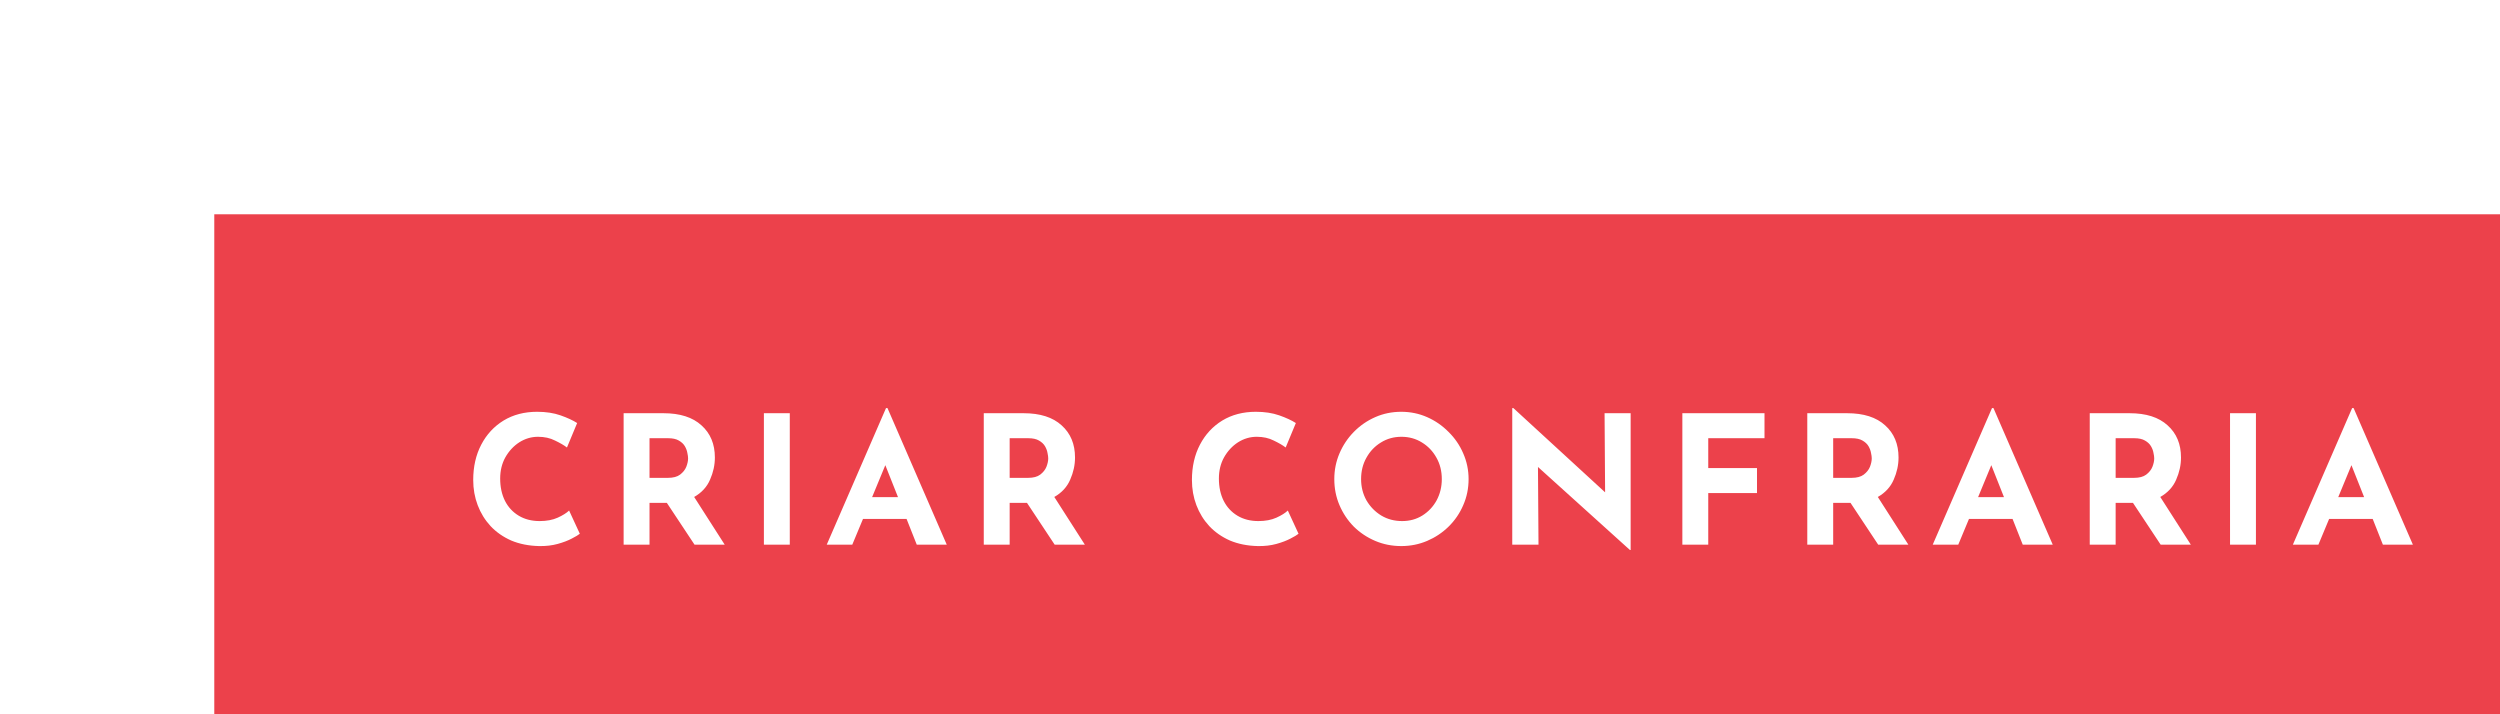 <svg width="140" height="40" viewBox="0 0 140 40" fill="none" xmlns="http://www.w3.org/2000/svg">
<g filter="url(#filter0_dd)">
<rect width="132" height="32" fill="#EC414B"/>
<path d="M20.47 17.89C20.39 17.957 20.24 18.047 20.02 18.16C19.807 18.273 19.543 18.373 19.23 18.46C18.917 18.547 18.57 18.587 18.19 18.58C17.61 18.567 17.09 18.463 16.63 18.27C16.177 18.07 15.79 17.8 15.47 17.46C15.157 17.12 14.917 16.73 14.75 16.29C14.583 15.85 14.5 15.38 14.5 14.88C14.5 14.133 14.65 13.473 14.95 12.9C15.25 12.327 15.667 11.877 16.2 11.55C16.74 11.223 17.367 11.06 18.08 11.06C18.573 11.06 19.01 11.127 19.39 11.26C19.77 11.393 20.08 11.537 20.32 11.69L19.75 13.06C19.583 12.933 19.36 12.803 19.08 12.67C18.807 12.53 18.49 12.46 18.13 12.46C17.757 12.46 17.407 12.563 17.08 12.77C16.76 12.977 16.5 13.257 16.3 13.61C16.107 13.957 16.01 14.353 16.01 14.8C16.01 15.273 16.1 15.69 16.28 16.05C16.46 16.403 16.717 16.68 17.05 16.88C17.383 17.08 17.773 17.18 18.22 17.18C18.613 17.18 18.95 17.117 19.23 16.99C19.51 16.863 19.723 16.73 19.87 16.59L20.47 17.89ZM25.153 11.14C26.079 11.14 26.789 11.367 27.283 11.82C27.783 12.267 28.033 12.867 28.033 13.62C28.033 14.04 27.943 14.453 27.763 14.86C27.589 15.267 27.293 15.59 26.873 15.83L28.583 18.5H26.893L25.343 16.16H24.373V18.5H22.923V11.14H25.153ZM25.403 14.76C25.696 14.76 25.923 14.7 26.083 14.58C26.249 14.453 26.366 14.307 26.433 14.14C26.499 13.967 26.533 13.81 26.533 13.67C26.533 13.59 26.519 13.49 26.493 13.37C26.473 13.243 26.426 13.117 26.353 12.99C26.279 12.863 26.166 12.757 26.013 12.67C25.866 12.583 25.666 12.54 25.413 12.54H24.373V14.76H25.403ZM30.778 11.14H32.228V18.5H30.778V11.14ZM34.298 18.5L37.618 10.85H37.698L41.018 18.5H39.338L38.768 17.06H36.328L35.728 18.5H34.298ZM36.838 15.84H38.288L37.578 14.05L36.838 15.84ZM45.321 11.14C46.247 11.14 46.957 11.367 47.451 11.82C47.951 12.267 48.201 12.867 48.201 13.62C48.201 14.04 48.111 14.453 47.931 14.86C47.757 15.267 47.461 15.59 47.041 15.83L48.751 18.5H47.061L45.511 16.16H44.541V18.5H43.091V11.14H45.321ZM45.571 14.76C45.864 14.76 46.091 14.7 46.251 14.58C46.417 14.453 46.534 14.307 46.601 14.14C46.667 13.967 46.701 13.81 46.701 13.67C46.701 13.59 46.687 13.49 46.661 13.37C46.641 13.243 46.594 13.117 46.521 12.99C46.447 12.863 46.334 12.757 46.181 12.67C46.034 12.583 45.834 12.54 45.581 12.54H44.541V14.76H45.571ZM60.718 17.89C60.638 17.957 60.488 18.047 60.268 18.16C60.055 18.273 59.791 18.373 59.478 18.46C59.165 18.547 58.818 18.587 58.438 18.58C57.858 18.567 57.338 18.463 56.878 18.27C56.425 18.07 56.038 17.8 55.718 17.46C55.405 17.12 55.165 16.73 54.998 16.29C54.831 15.85 54.748 15.38 54.748 14.88C54.748 14.133 54.898 13.473 55.198 12.9C55.498 12.327 55.915 11.877 56.448 11.55C56.988 11.223 57.615 11.06 58.328 11.06C58.821 11.06 59.258 11.127 59.638 11.26C60.018 11.393 60.328 11.537 60.568 11.69L59.998 13.06C59.831 12.933 59.608 12.803 59.328 12.67C59.055 12.53 58.738 12.46 58.378 12.46C58.005 12.46 57.655 12.563 57.328 12.77C57.008 12.977 56.748 13.257 56.548 13.61C56.355 13.957 56.258 14.353 56.258 14.8C56.258 15.273 56.348 15.69 56.528 16.05C56.708 16.403 56.965 16.68 57.298 16.88C57.631 17.08 58.021 17.18 58.468 17.18C58.861 17.18 59.198 17.117 59.478 16.99C59.758 16.863 59.971 16.73 60.118 16.59L60.718 17.89ZM62.721 14.83C62.721 14.323 62.817 13.843 63.011 13.39C63.204 12.937 63.471 12.537 63.811 12.19C64.157 11.837 64.557 11.56 65.011 11.36C65.464 11.16 65.951 11.06 66.471 11.06C66.984 11.06 67.467 11.16 67.921 11.36C68.374 11.56 68.774 11.837 69.121 12.19C69.474 12.537 69.747 12.937 69.941 13.39C70.141 13.843 70.241 14.323 70.241 14.83C70.241 15.35 70.141 15.837 69.941 16.29C69.747 16.743 69.474 17.143 69.121 17.49C68.774 17.83 68.374 18.097 67.921 18.29C67.467 18.483 66.984 18.58 66.471 18.58C65.951 18.58 65.464 18.483 65.011 18.29C64.557 18.097 64.157 17.83 63.811 17.49C63.471 17.143 63.204 16.743 63.011 16.29C62.817 15.837 62.721 15.35 62.721 14.83ZM64.221 14.83C64.221 15.263 64.321 15.66 64.521 16.02C64.727 16.373 65.004 16.657 65.351 16.87C65.697 17.077 66.087 17.18 66.521 17.18C66.941 17.18 67.317 17.077 67.651 16.87C67.991 16.657 68.257 16.373 68.451 16.02C68.644 15.66 68.741 15.263 68.741 14.83C68.741 14.383 68.641 13.983 68.441 13.63C68.241 13.27 67.971 12.987 67.631 12.78C67.291 12.567 66.907 12.46 66.481 12.46C66.054 12.46 65.671 12.567 65.331 12.78C64.991 12.987 64.721 13.27 64.521 13.63C64.321 13.983 64.221 14.383 64.221 14.83ZM79.276 18.8L74.126 14.15L74.156 18.5H72.686V10.85H72.746L77.886 15.57L77.856 11.14H79.316V18.8H79.276ZM82.212 11.14H86.812V12.54H83.662V14.21H86.392V15.61H83.662V18.5H82.212V11.14ZM91.438 11.14C92.365 11.14 93.075 11.367 93.568 11.82C94.068 12.267 94.318 12.867 94.318 13.62C94.318 14.04 94.228 14.453 94.048 14.86C93.874 15.267 93.578 15.59 93.158 15.83L94.868 18.5H93.178L91.628 16.16H90.658V18.5H89.208V11.14H91.438ZM91.688 14.76C91.981 14.76 92.208 14.7 92.368 14.58C92.534 14.453 92.651 14.307 92.718 14.14C92.784 13.967 92.818 13.81 92.818 13.67C92.818 13.59 92.805 13.49 92.778 13.37C92.758 13.243 92.711 13.117 92.638 12.99C92.564 12.863 92.451 12.757 92.298 12.67C92.151 12.583 91.951 12.54 91.698 12.54H90.658V14.76H91.688ZM96.233 18.5L99.553 10.85H99.633L102.953 18.5H101.273L100.703 17.06H98.263L97.663 18.5H96.233ZM98.773 15.84H100.223L99.513 14.05L98.773 15.84ZM107.256 11.14C108.183 11.14 108.893 11.367 109.386 11.82C109.886 12.267 110.136 12.867 110.136 13.62C110.136 14.04 110.046 14.453 109.866 14.86C109.693 15.267 109.396 15.59 108.976 15.83L110.686 18.5H108.996L107.446 16.16H106.476V18.5H105.026V11.14H107.256ZM107.506 14.76C107.8 14.76 108.026 14.7 108.186 14.58C108.353 14.453 108.47 14.307 108.536 14.14C108.603 13.967 108.636 13.81 108.636 13.67C108.636 13.59 108.623 13.49 108.596 13.37C108.576 13.243 108.53 13.117 108.456 12.99C108.383 12.863 108.27 12.757 108.116 12.67C107.97 12.583 107.77 12.54 107.516 12.54H106.476V14.76H107.506ZM112.882 11.14H114.332V18.5H112.882V11.14ZM116.401 18.5L119.721 10.85H119.801L123.121 18.5H121.441L120.871 17.06H118.431L117.831 18.5H116.401ZM118.941 15.84H120.391L119.681 14.05L118.941 15.84Z" fill="white"/>
</g>
<defs>
<filter id="filter0_dd" x="0" y="0" width="140" height="40" filterUnits="userSpaceOnUse" color-interpolation-filters="sRGB">
<feFlood flood-opacity="0" result="BackgroundImageFix"/>
<feColorMatrix in="SourceAlpha" type="matrix" values="0 0 0 0 0 0 0 0 0 0 0 0 0 0 0 0 0 0 127 0"/>
<feOffset dx="8" dy="8"/>
<feColorMatrix type="matrix" values="0 0 0 0 0.962 0 0 0 0 0.68 0 0 0 0 0.618 0 0 0 1 0"/>
<feBlend mode="normal" in2="BackgroundImageFix" result="effect1_dropShadow"/>
<feColorMatrix in="SourceAlpha" type="matrix" values="0 0 0 0 0 0 0 0 0 0 0 0 0 0 0 0 0 0 127 0"/>
<feOffset dx="4" dy="4"/>
<feColorMatrix type="matrix" values="0 0 0 0 0.944 0 0 0 0 0.528 0 0 0 0 0.436 0 0 0 1 0"/>
<feBlend mode="normal" in2="effect1_dropShadow" result="effect2_dropShadow"/>
<feBlend mode="normal" in="SourceGraphic" in2="effect2_dropShadow" result="shape"/>
</filter>
</defs>
</svg>

